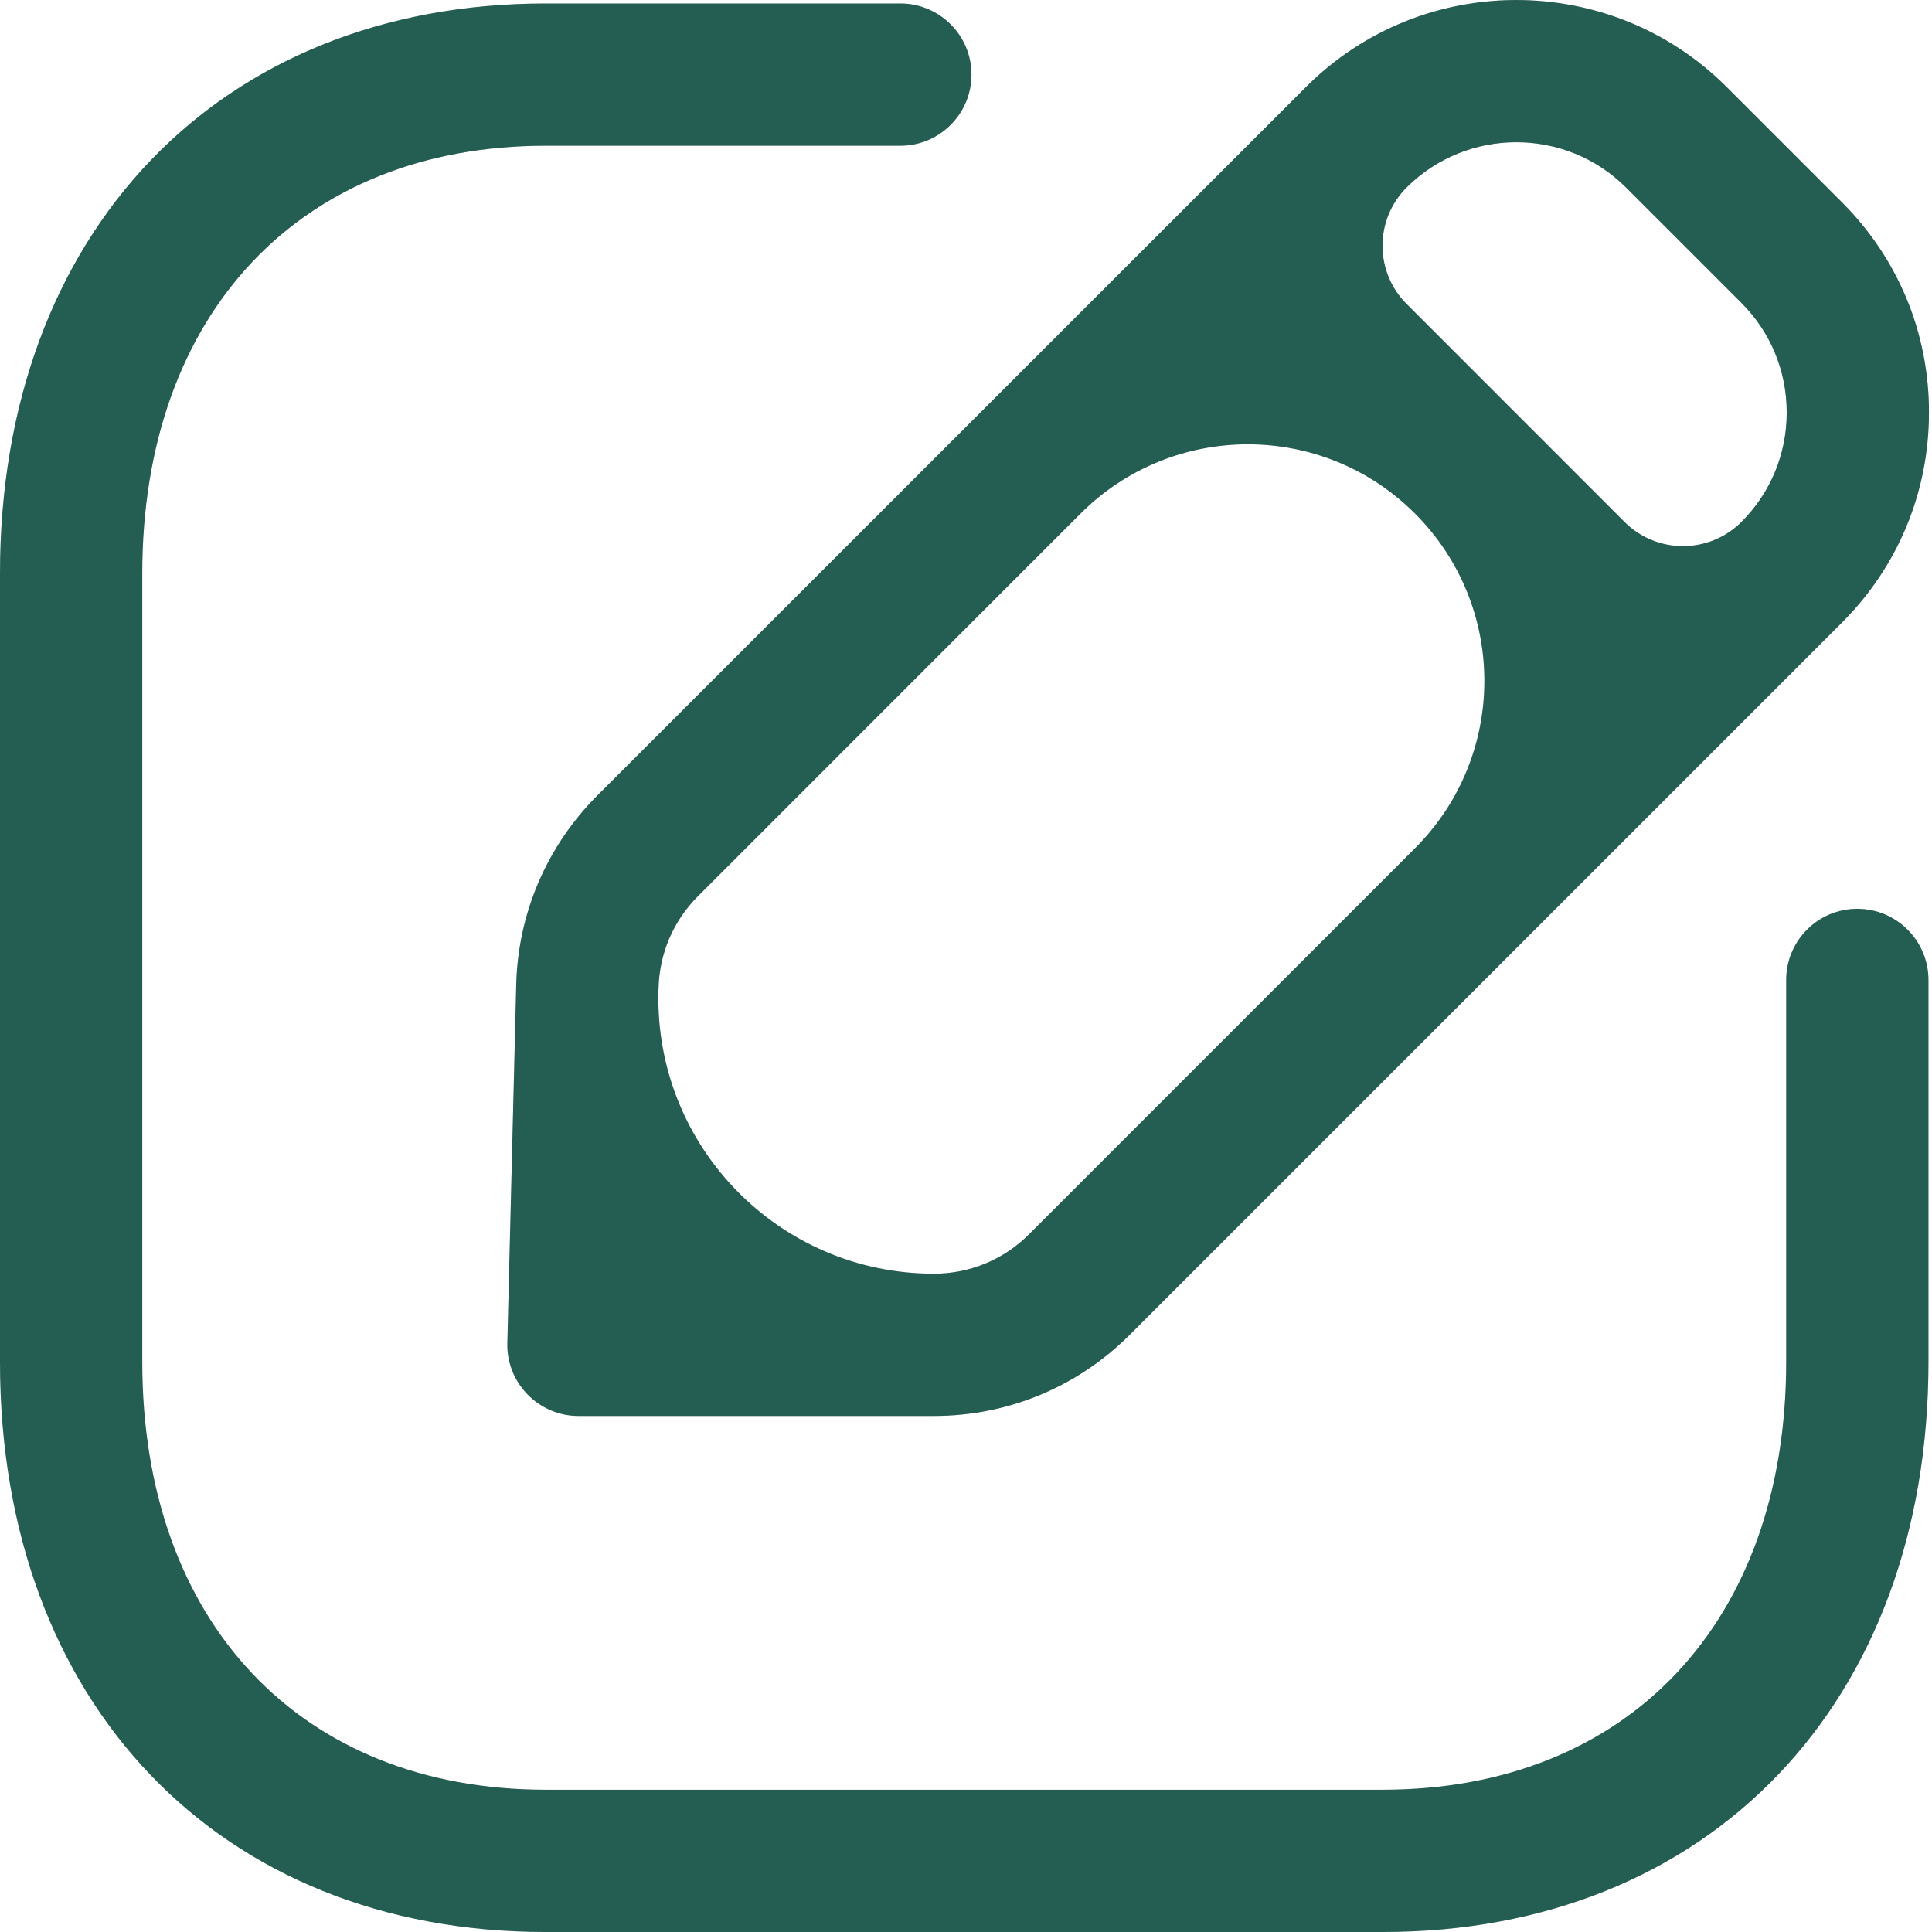 <svg width="30" height="30" viewBox="0 0 30 30" fill="none" xmlns="http://www.w3.org/2000/svg">
<path fill-rule="evenodd" clip-rule="evenodd" d="M13.98 0.054C14.59 0.054 15.085 0.548 15.085 1.158C15.085 1.768 14.59 2.263 13.98 2.263H8.473C4.668 2.263 2.209 4.87 2.209 8.904V21.149C2.209 25.184 4.668 27.791 8.473 27.791H21.47C25.276 27.791 27.736 25.184 27.736 21.149V15.217C27.736 14.607 28.23 14.112 28.84 14.112C29.45 14.112 29.945 14.607 29.945 15.217V21.149C29.945 26.443 26.538 30 21.47 30H8.473C3.405 30 0 26.443 0 21.149V8.904C0 3.611 3.405 0.054 8.473 0.054H13.98ZM26.809 1.348L28.601 3.14C29.474 4.012 29.955 5.171 29.953 6.406C29.953 7.64 29.473 8.797 28.601 9.668L17.541 20.728C16.73 21.539 15.649 21.987 14.5 21.987H8.982C8.685 21.987 8.399 21.866 8.192 21.653C7.984 21.441 7.87 21.153 7.878 20.854L8.016 15.288C8.044 14.181 8.491 13.139 9.274 12.354L20.282 1.348C22.082 -0.449 25.009 -0.449 26.809 1.348ZM21.973 7.975C20.539 6.54 18.213 6.541 16.778 7.975L10.837 13.917C10.455 14.299 10.239 14.805 10.226 15.343L10.224 15.394C10.164 17.797 12.096 19.778 14.5 19.778C15.059 19.778 15.584 19.561 15.98 19.165L21.974 13.17C23.408 11.735 23.408 9.41 21.973 7.975ZM21.843 2.91C21.343 3.41 21.342 4.22 21.842 4.72L25.225 8.104C25.726 8.605 26.538 8.606 27.04 8.105C27.494 7.652 27.744 7.048 27.744 6.406C27.744 5.762 27.494 5.157 27.04 4.703L25.247 2.91C24.309 1.975 22.783 1.975 21.843 2.91Z" fill="#D9D9D9"/>
<path fill-rule="evenodd" clip-rule="evenodd" d="M13.98 0.054C14.59 0.054 15.085 0.548 15.085 1.158C15.085 1.768 14.59 2.263 13.98 2.263H8.473C4.668 2.263 2.209 4.87 2.209 8.904V21.149C2.209 25.184 4.668 27.791 8.473 27.791H21.47C25.276 27.791 27.736 25.184 27.736 21.149V15.217C27.736 14.607 28.23 14.112 28.84 14.112C29.45 14.112 29.945 14.607 29.945 15.217V21.149C29.945 26.443 26.538 30 21.47 30H8.473C3.405 30 0 26.443 0 21.149V8.904C0 3.611 3.405 0.054 8.473 0.054H13.98ZM26.809 1.348L28.601 3.14C29.474 4.012 29.955 5.171 29.953 6.406C29.953 7.64 29.473 8.797 28.601 9.668L17.541 20.728C16.73 21.539 15.649 21.987 14.5 21.987H8.982C8.685 21.987 8.399 21.866 8.192 21.653C7.984 21.441 7.87 21.153 7.878 20.854L8.016 15.288C8.044 14.181 8.491 13.139 9.274 12.354L20.282 1.348C22.082 -0.449 25.009 -0.449 26.809 1.348ZM21.973 7.975C20.539 6.54 18.213 6.541 16.778 7.975L10.837 13.917C10.455 14.299 10.239 14.805 10.226 15.343L10.224 15.394C10.164 17.797 12.096 19.778 14.5 19.778C15.059 19.778 15.584 19.561 15.98 19.165L21.974 13.17C23.408 11.735 23.408 9.41 21.973 7.975ZM21.843 2.91C21.343 3.41 21.342 4.22 21.842 4.72L25.225 8.104C25.726 8.605 26.538 8.606 27.04 8.105C27.494 7.652 27.744 7.048 27.744 6.406C27.744 5.762 27.494 5.157 27.04 4.703L25.247 2.91C24.309 1.975 22.783 1.975 21.843 2.91Z" fill="#245d51"/>
</svg>
